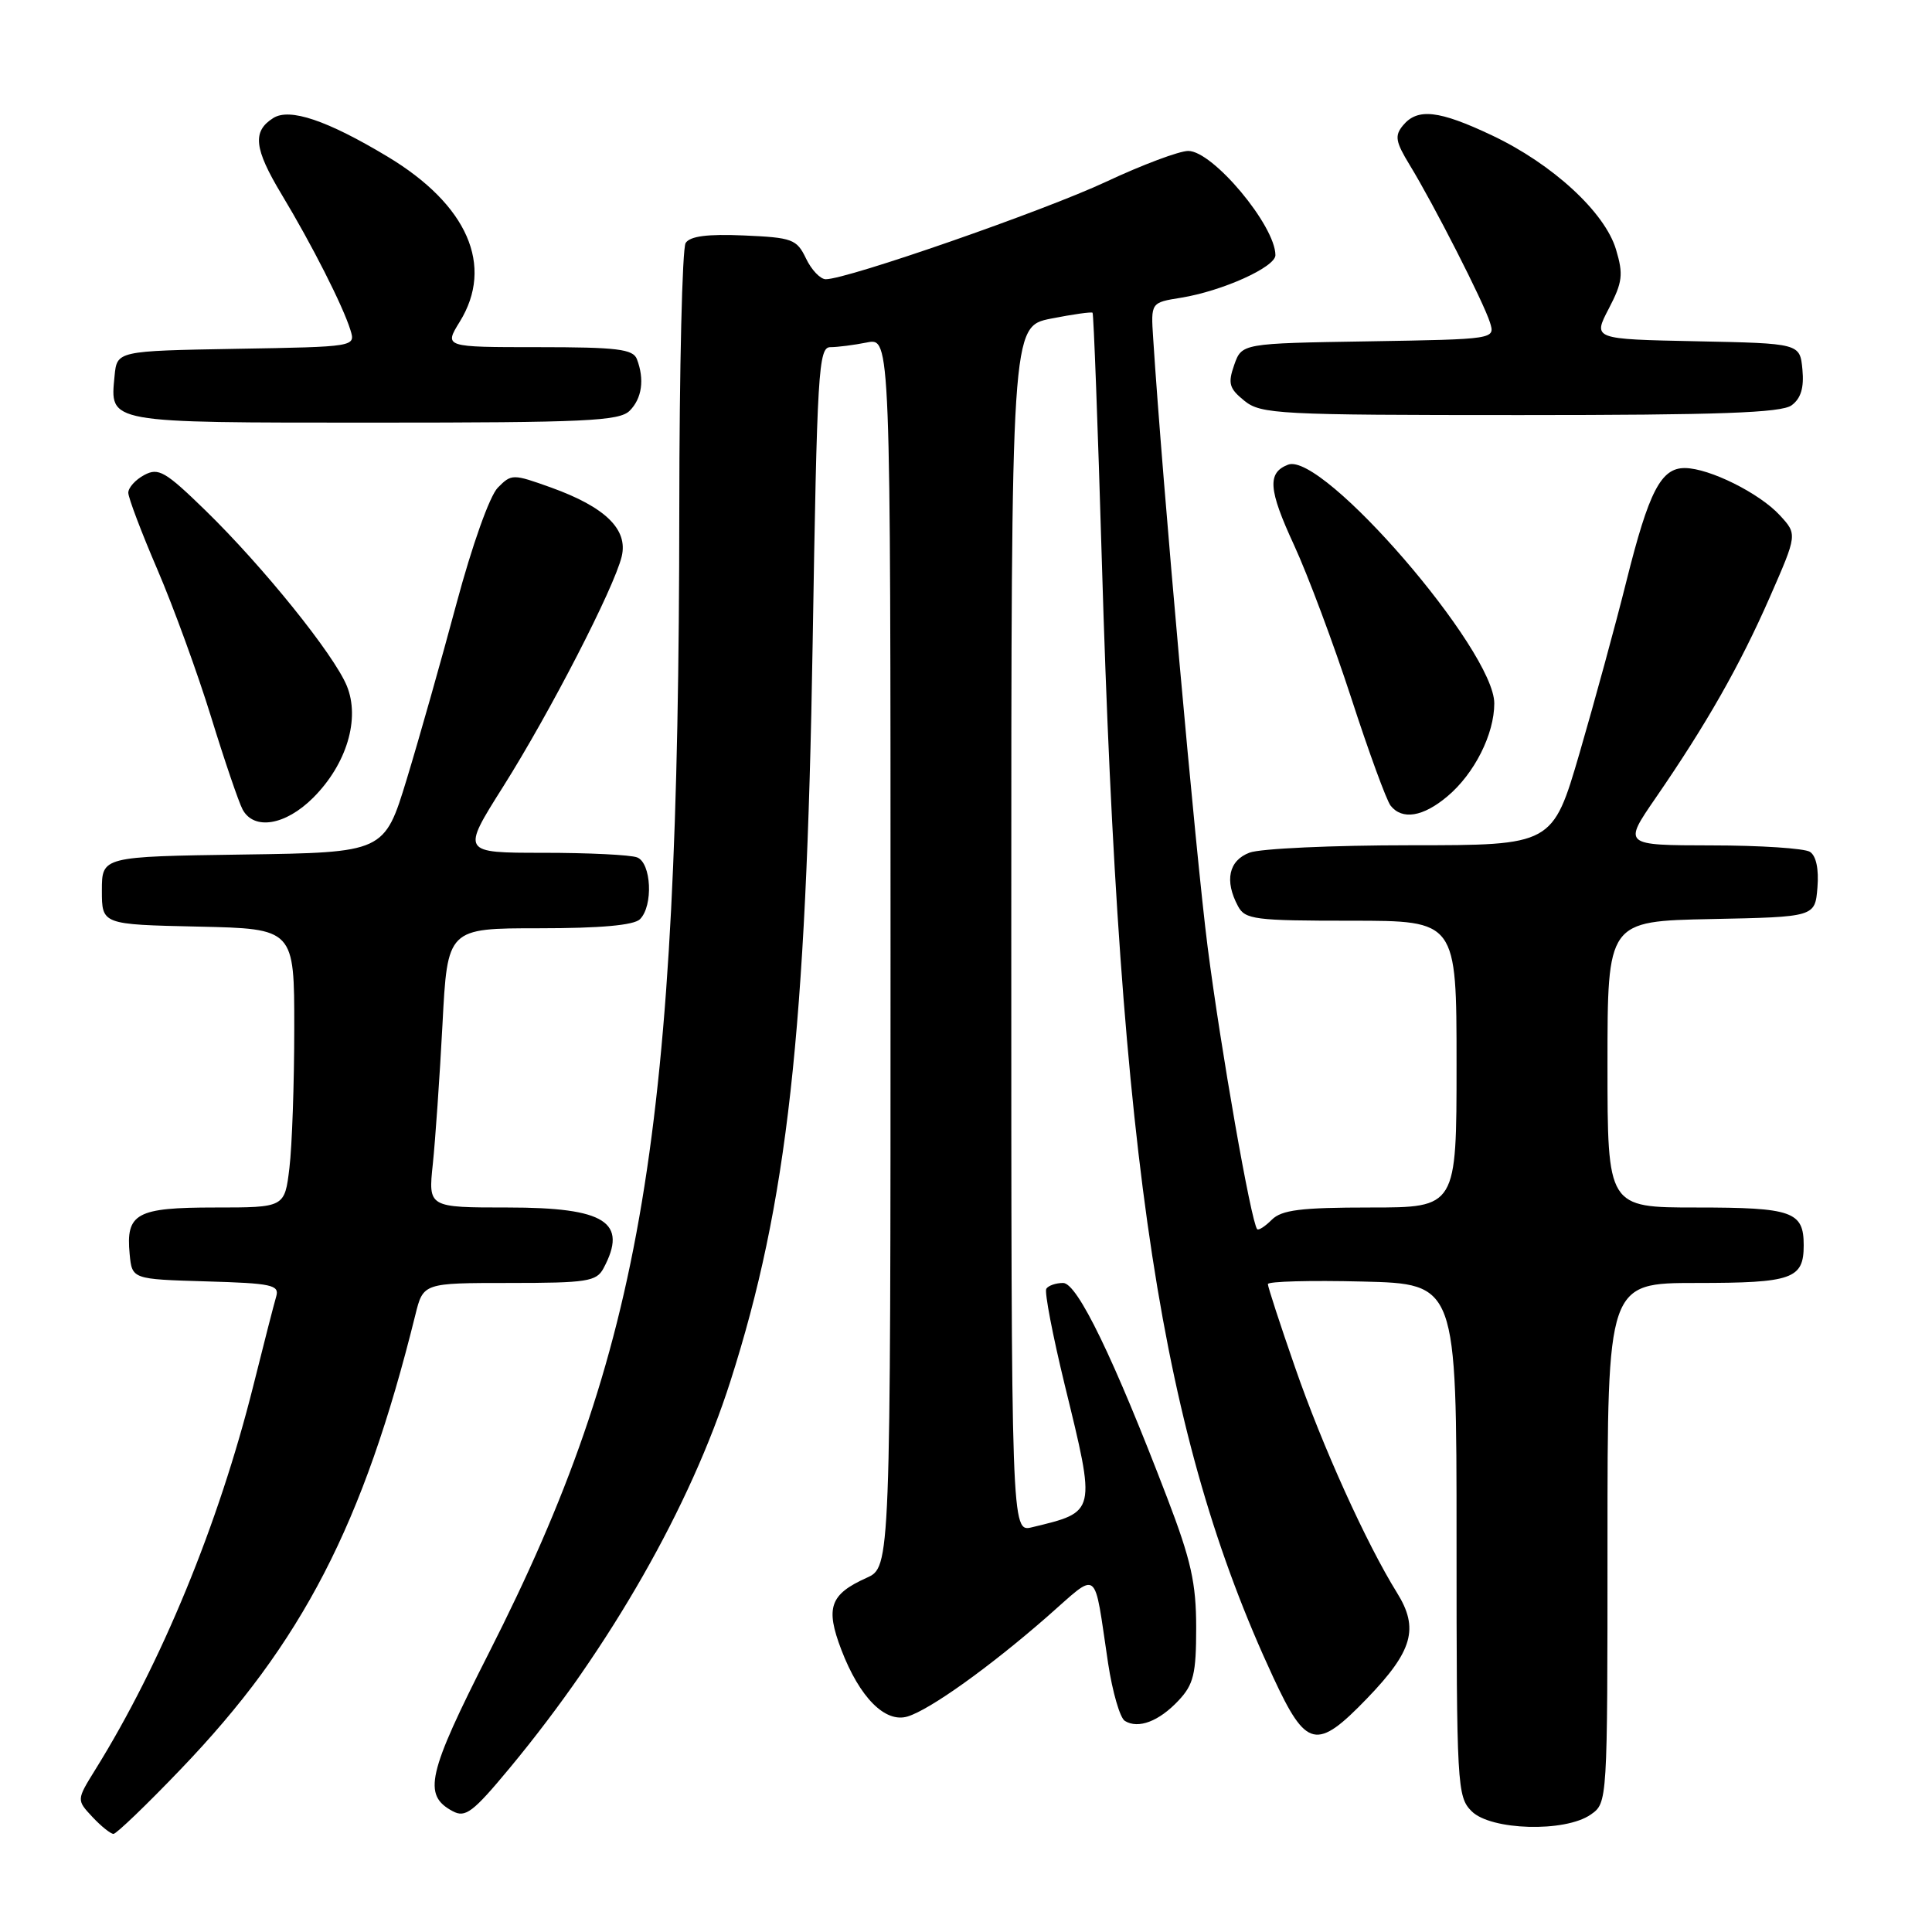 <?xml version="1.0" encoding="UTF-8" standalone="no"?>
<!DOCTYPE svg PUBLIC "-//W3C//DTD SVG 1.1//EN" "http://www.w3.org/Graphics/SVG/1.1/DTD/svg11.dtd" >
<svg xmlns="http://www.w3.org/2000/svg" xmlns:xlink="http://www.w3.org/1999/xlink" version="1.1" viewBox="0 0 256 256">
 <g >
 <path fill="currentColor"
d=" M 23.88 234.50 C 40.08 217.63 48.16 201.99 55.03 174.25 C 56.08 170.00 56.08 170.00 67.50 170.00 C 77.78 170.00 79.03 169.80 79.96 168.07 C 83.25 161.93 80.22 160.00 67.30 160.00 C 56.74 160.00 56.74 160.00 57.35 154.25 C 57.68 151.09 58.26 142.76 58.63 135.75 C 59.29 123.00 59.29 123.00 71.45 123.00 C 79.57 123.00 84.00 122.60 84.80 121.80 C 86.58 120.02 86.31 114.33 84.42 113.61 C 83.55 113.27 77.95 113.00 71.99 113.00 C 61.14 113.00 61.14 113.00 66.66 104.25 C 72.88 94.39 81.37 77.92 82.38 73.73 C 83.24 70.15 80.21 67.19 73.02 64.60 C 67.94 62.78 67.78 62.78 65.96 64.62 C 64.89 65.70 62.56 72.24 60.48 80.00 C 58.49 87.42 55.53 97.88 53.90 103.23 C 50.93 112.96 50.93 112.96 32.21 113.23 C 13.50 113.50 13.50 113.50 13.50 118.00 C 13.50 122.50 13.50 122.50 26.25 122.78 C 39.00 123.06 39.00 123.06 38.99 136.28 C 38.99 143.55 38.70 151.86 38.35 154.75 C 37.72 160.00 37.72 160.00 28.48 160.00 C 18.07 160.00 16.66 160.77 17.18 166.18 C 17.50 169.50 17.50 169.50 27.31 169.79 C 36.02 170.04 37.05 170.26 36.60 171.79 C 36.32 172.73 34.95 178.06 33.56 183.64 C 28.97 201.96 21.38 220.42 12.62 234.50 C 10.14 238.50 10.14 238.50 12.24 240.75 C 13.40 241.99 14.66 243.00 15.04 243.00 C 15.41 243.00 19.40 239.18 23.88 234.50 Z  M 210.78 240.44 C 213.00 238.89 213.00 238.89 213.00 204.44 C 213.00 170.00 213.00 170.00 224.80 170.00 C 237.50 170.00 239.00 169.47 239.00 165.00 C 239.00 160.53 237.50 160.00 224.80 160.00 C 213.00 160.00 213.00 160.00 213.00 141.03 C 213.00 122.06 213.00 122.06 226.75 121.78 C 240.50 121.50 240.50 121.50 240.82 117.60 C 241.02 115.16 240.65 113.39 239.82 112.87 C 239.09 112.41 233.23 112.02 226.78 112.02 C 215.07 112.00 215.07 112.00 219.37 105.75 C 226.11 95.96 230.53 88.20 234.50 79.15 C 238.16 70.80 238.16 70.80 235.83 68.27 C 233.14 65.35 226.52 62.05 223.27 62.02 C 220.09 61.99 218.49 65.08 215.51 77.00 C 214.07 82.78 211.27 93.01 209.31 99.75 C 205.73 112.00 205.73 112.00 186.93 112.00 C 176.59 112.00 166.98 112.44 165.57 112.98 C 162.81 114.02 162.23 116.70 164.04 120.07 C 164.98 121.84 166.25 122.00 179.04 122.00 C 193.00 122.00 193.00 122.00 193.00 141.00 C 193.00 160.00 193.00 160.00 181.57 160.00 C 172.37 160.00 169.83 160.32 168.52 161.62 C 167.63 162.51 166.76 163.07 166.58 162.87 C 165.78 161.94 161.76 139.05 160.02 125.50 C 158.44 113.18 154.01 63.73 152.80 44.80 C 152.49 40.09 152.49 40.09 156.50 39.45 C 161.98 38.56 169.00 35.39 169.00 33.81 C 168.99 29.90 160.71 20.00 157.45 20.00 C 156.26 20.00 151.35 21.84 146.55 24.09 C 138.33 27.94 112.28 37.00 109.42 37.00 C 108.70 37.00 107.52 35.76 106.80 34.25 C 105.57 31.69 104.99 31.48 98.58 31.20 C 93.74 30.99 91.43 31.29 90.85 32.20 C 90.40 32.92 90.02 48.80 90.01 67.50 C 89.96 150.45 85.26 178.66 64.79 219.00 C 56.62 235.09 55.99 237.85 59.98 239.99 C 61.67 240.90 62.66 240.15 67.54 234.27 C 80.88 218.18 91.49 199.59 96.79 183.00 C 104.32 159.45 106.84 136.83 107.68 85.25 C 108.27 49.08 108.45 46.00 110.03 46.00 C 110.98 46.00 113.16 45.72 114.87 45.38 C 118.00 44.75 118.00 44.75 118.00 126.19 C 118.00 207.64 118.00 207.64 114.83 209.07 C 109.97 211.26 109.35 213.02 111.48 218.60 C 113.90 224.93 117.30 228.35 120.27 227.44 C 123.24 226.53 131.07 220.93 138.71 214.26 C 145.75 208.10 144.88 207.44 146.83 220.40 C 147.41 224.20 148.40 227.63 149.05 228.03 C 150.83 229.13 153.57 228.09 156.16 225.33 C 158.16 223.20 158.50 221.81 158.50 215.67 C 158.50 209.77 157.82 206.73 154.67 198.50 C 147.56 179.92 142.75 170.00 140.87 170.00 C 139.90 170.00 138.90 170.35 138.64 170.77 C 138.38 171.19 139.48 176.92 141.08 183.50 C 145.25 200.57 145.31 200.30 136.75 202.37 C 134.00 203.04 134.00 203.04 134.00 123.15 C 134.00 43.27 134.00 43.27 139.25 42.22 C 142.14 41.65 144.62 41.30 144.77 41.44 C 144.91 41.58 145.47 56.39 146.00 74.35 C 148.36 154.46 153.87 190.33 168.71 222.25 C 173.10 231.70 174.44 232.00 181.16 225.03 C 187.20 218.76 188.05 215.77 185.11 211.05 C 181.05 204.52 175.20 191.59 171.59 181.15 C 169.61 175.46 168.00 170.51 168.00 170.15 C 168.00 169.79 173.62 169.64 180.50 169.81 C 193.00 170.11 193.00 170.11 193.00 204.06 C 193.00 236.67 193.08 238.08 195.00 240.00 C 197.54 242.54 207.38 242.82 210.78 240.44 Z  M 41.50 105.70 C 45.94 101.26 47.75 95.23 45.95 90.87 C 44.22 86.69 34.88 75.10 27.24 67.65 C 21.91 62.46 21.00 61.93 19.12 62.94 C 17.95 63.56 17.00 64.62 17.00 65.29 C 17.00 65.95 18.74 70.55 20.87 75.50 C 22.99 80.45 26.19 89.22 27.97 95.00 C 29.75 100.78 31.63 106.29 32.14 107.25 C 33.64 110.06 37.83 109.37 41.50 105.70 Z  M 191.80 105.51 C 195.37 102.51 198.00 97.28 198.00 93.20 C 198.00 86.15 175.25 59.82 170.68 61.57 C 167.90 62.64 168.06 64.85 171.46 72.21 C 173.31 76.22 176.72 85.35 179.05 92.50 C 181.37 99.65 183.72 106.06 184.26 106.75 C 185.79 108.69 188.57 108.24 191.80 105.51 Z  M 83.43 54.43 C 85.07 52.79 85.42 50.27 84.39 47.58 C 83.88 46.26 81.76 46.00 71.31 46.00 C 58.84 46.00 58.84 46.00 60.92 42.63 C 65.50 35.22 61.96 27.12 51.33 20.74 C 43.34 15.94 38.38 14.27 36.21 15.64 C 33.41 17.40 33.66 19.68 37.31 25.75 C 41.33 32.42 45.44 40.53 46.43 43.72 C 47.12 45.95 47.12 45.95 31.31 46.22 C 15.50 46.50 15.50 46.50 15.18 49.82 C 14.58 56.11 13.94 56.00 49.55 56.00 C 77.59 56.00 82.06 55.79 83.43 54.43 Z  M 237.39 53.71 C 238.63 52.80 239.06 51.38 238.83 48.96 C 238.50 45.50 238.50 45.50 224.78 45.22 C 211.06 44.94 211.06 44.94 213.17 40.90 C 215.00 37.39 215.12 36.36 214.13 33.06 C 212.66 28.12 205.70 21.72 197.70 17.94 C 190.67 14.61 187.83 14.29 185.91 16.61 C 184.77 17.98 184.91 18.77 186.79 21.86 C 189.96 27.04 196.61 40.09 197.43 42.73 C 198.12 44.95 198.12 44.95 181.33 45.23 C 164.55 45.50 164.55 45.50 163.54 48.35 C 162.68 50.81 162.87 51.47 164.88 53.10 C 167.08 54.88 169.34 55.00 201.42 55.00 C 227.82 55.00 236.02 54.70 237.39 53.71 Z "/>
</g>
</svg>